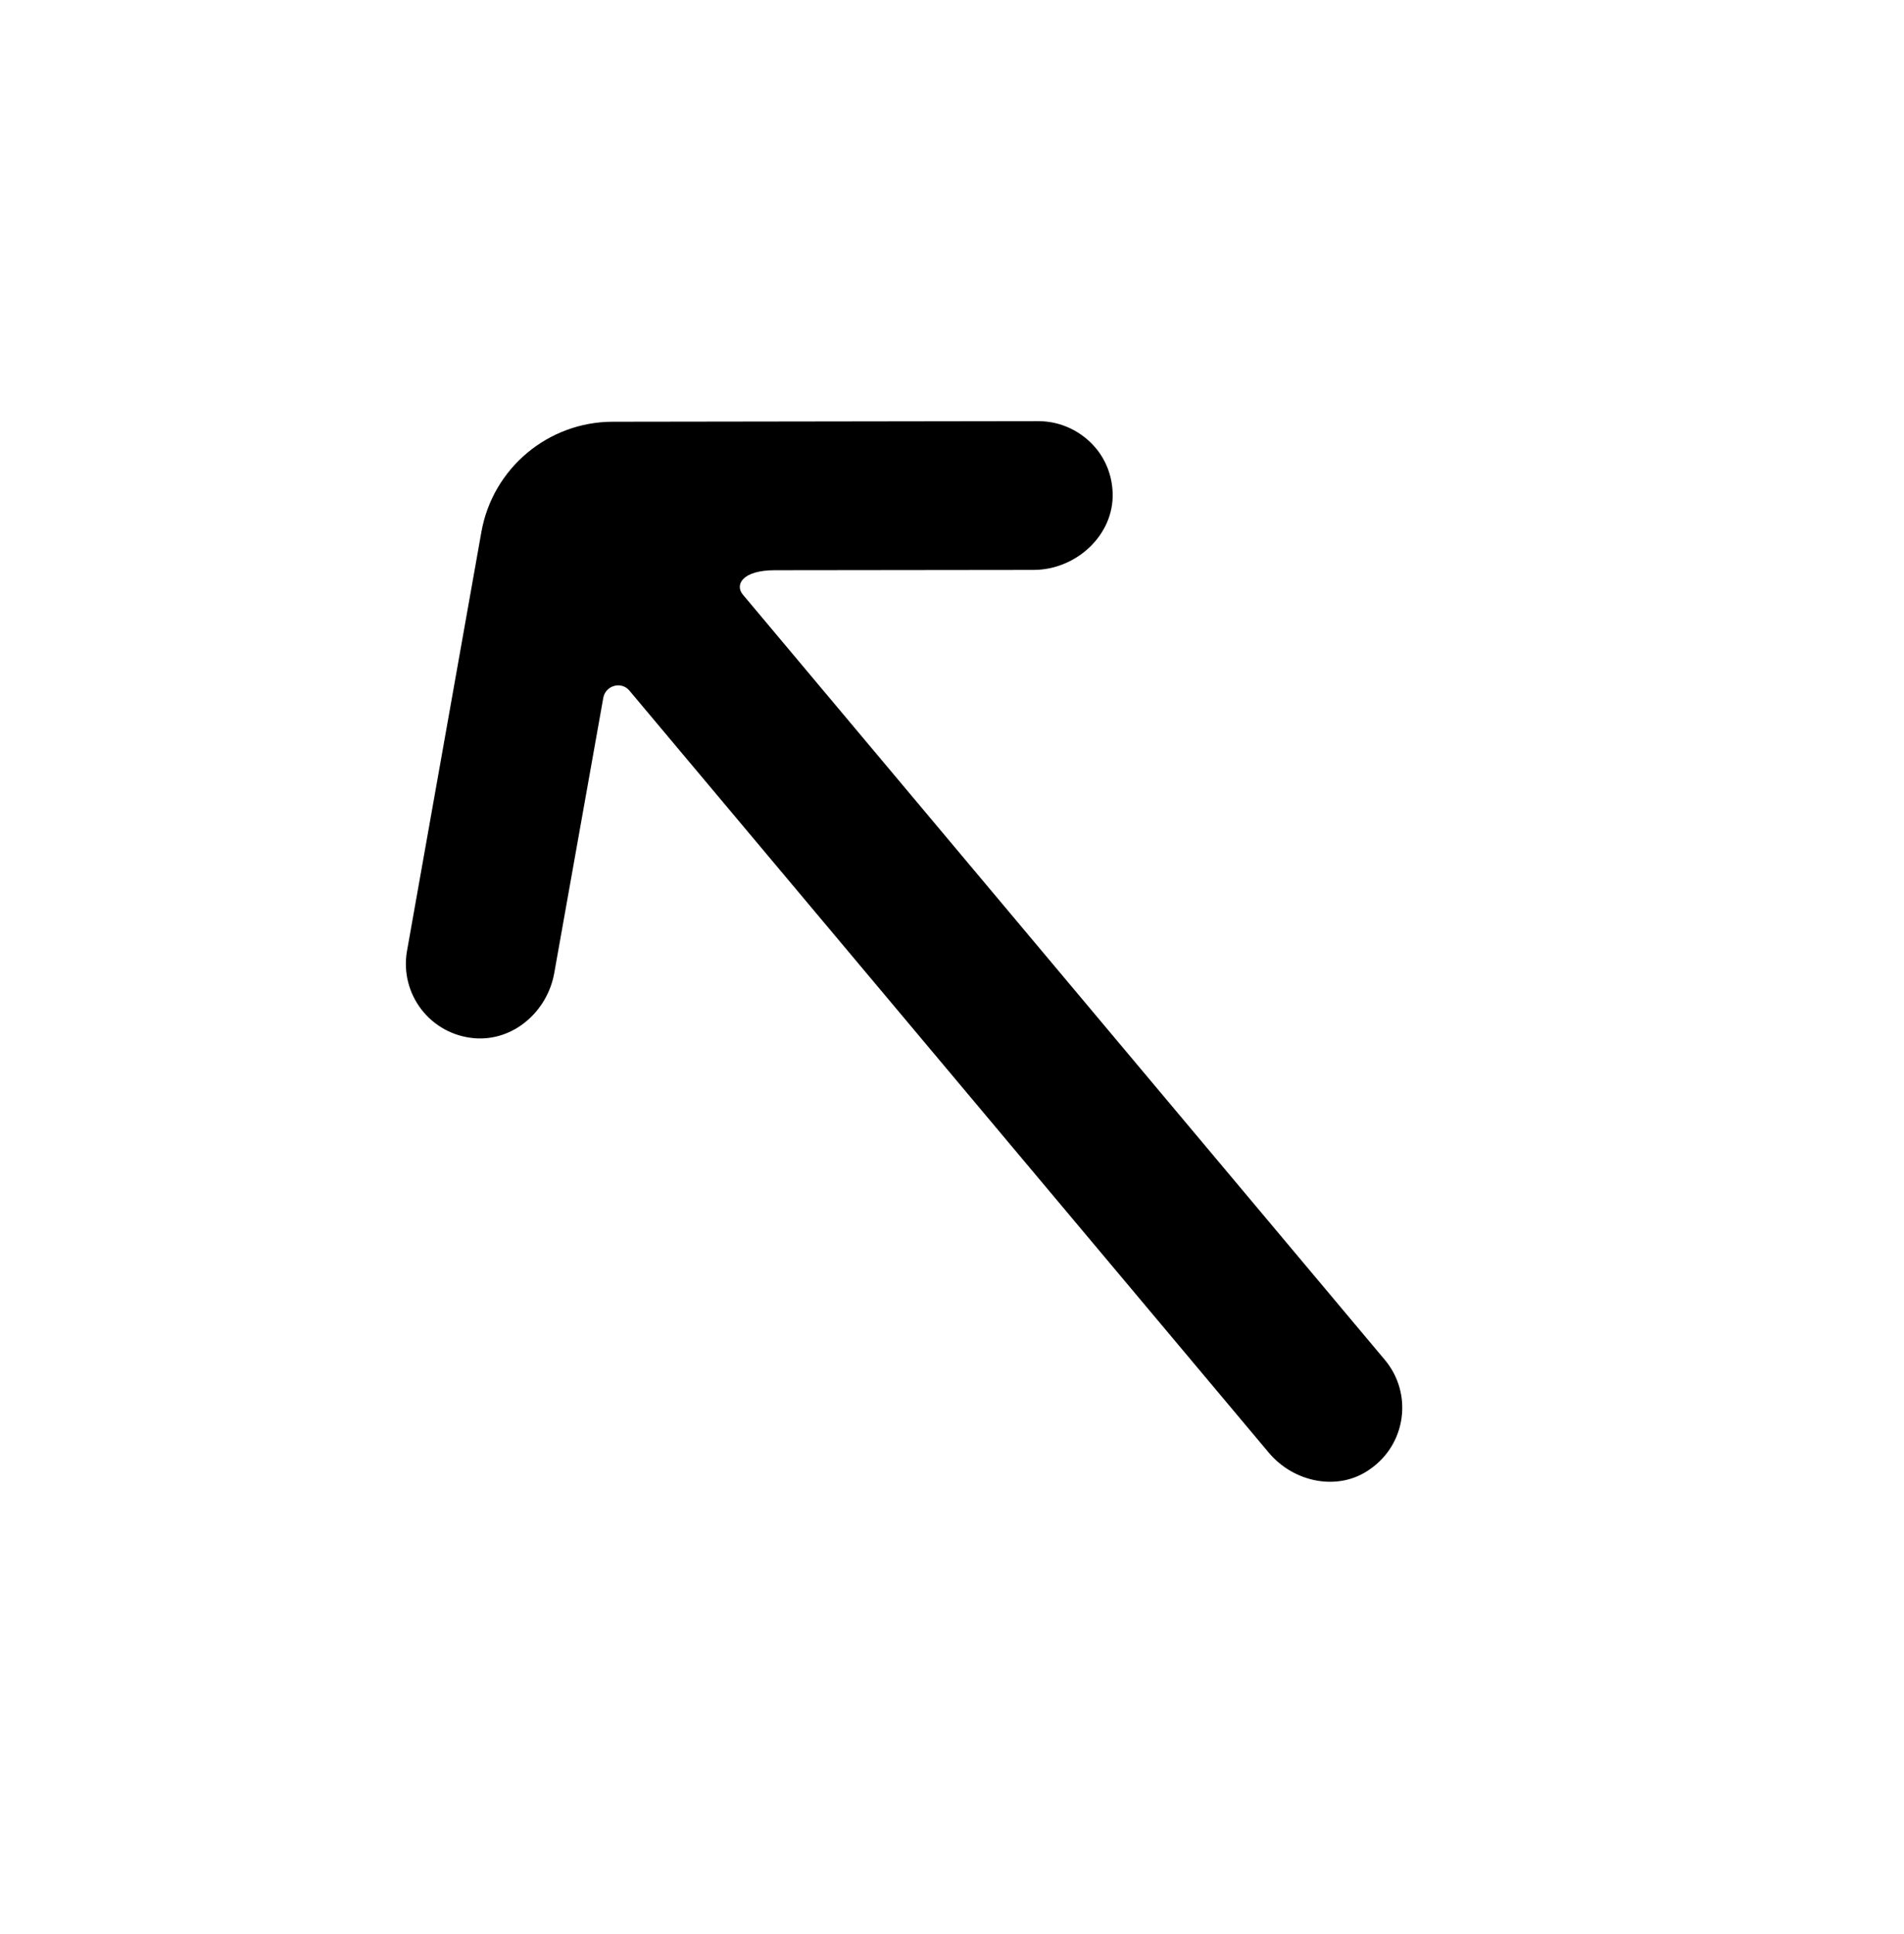 <svg width="64" height="65" viewBox="0 0 64 65" fill="none" xmlns="http://www.w3.org/2000/svg">
<path d="M42.65 48.824L21.16 23.214C20.89 22.884 20.36 23.034 20.28 23.444L18.63 32.704C18.4 33.994 17.26 34.994 15.96 34.894C14.46 34.774 13.43 33.404 13.68 31.964L16.18 17.884C16.56 15.734 18.43 14.174 20.6 14.174L34.9 14.154C35.67 14.154 36.36 14.504 36.82 15.044C37.17 15.454 37.38 15.984 37.4 16.564C37.45 17.984 36.17 19.154 34.74 19.154L26.05 19.164C24.93 19.164 24.7 19.664 24.97 19.984L46.55 45.704C47.49 46.824 47.28 48.534 46.04 49.384C44.98 50.134 43.49 49.824 42.65 48.824Z" fill="black"/>
</svg>

